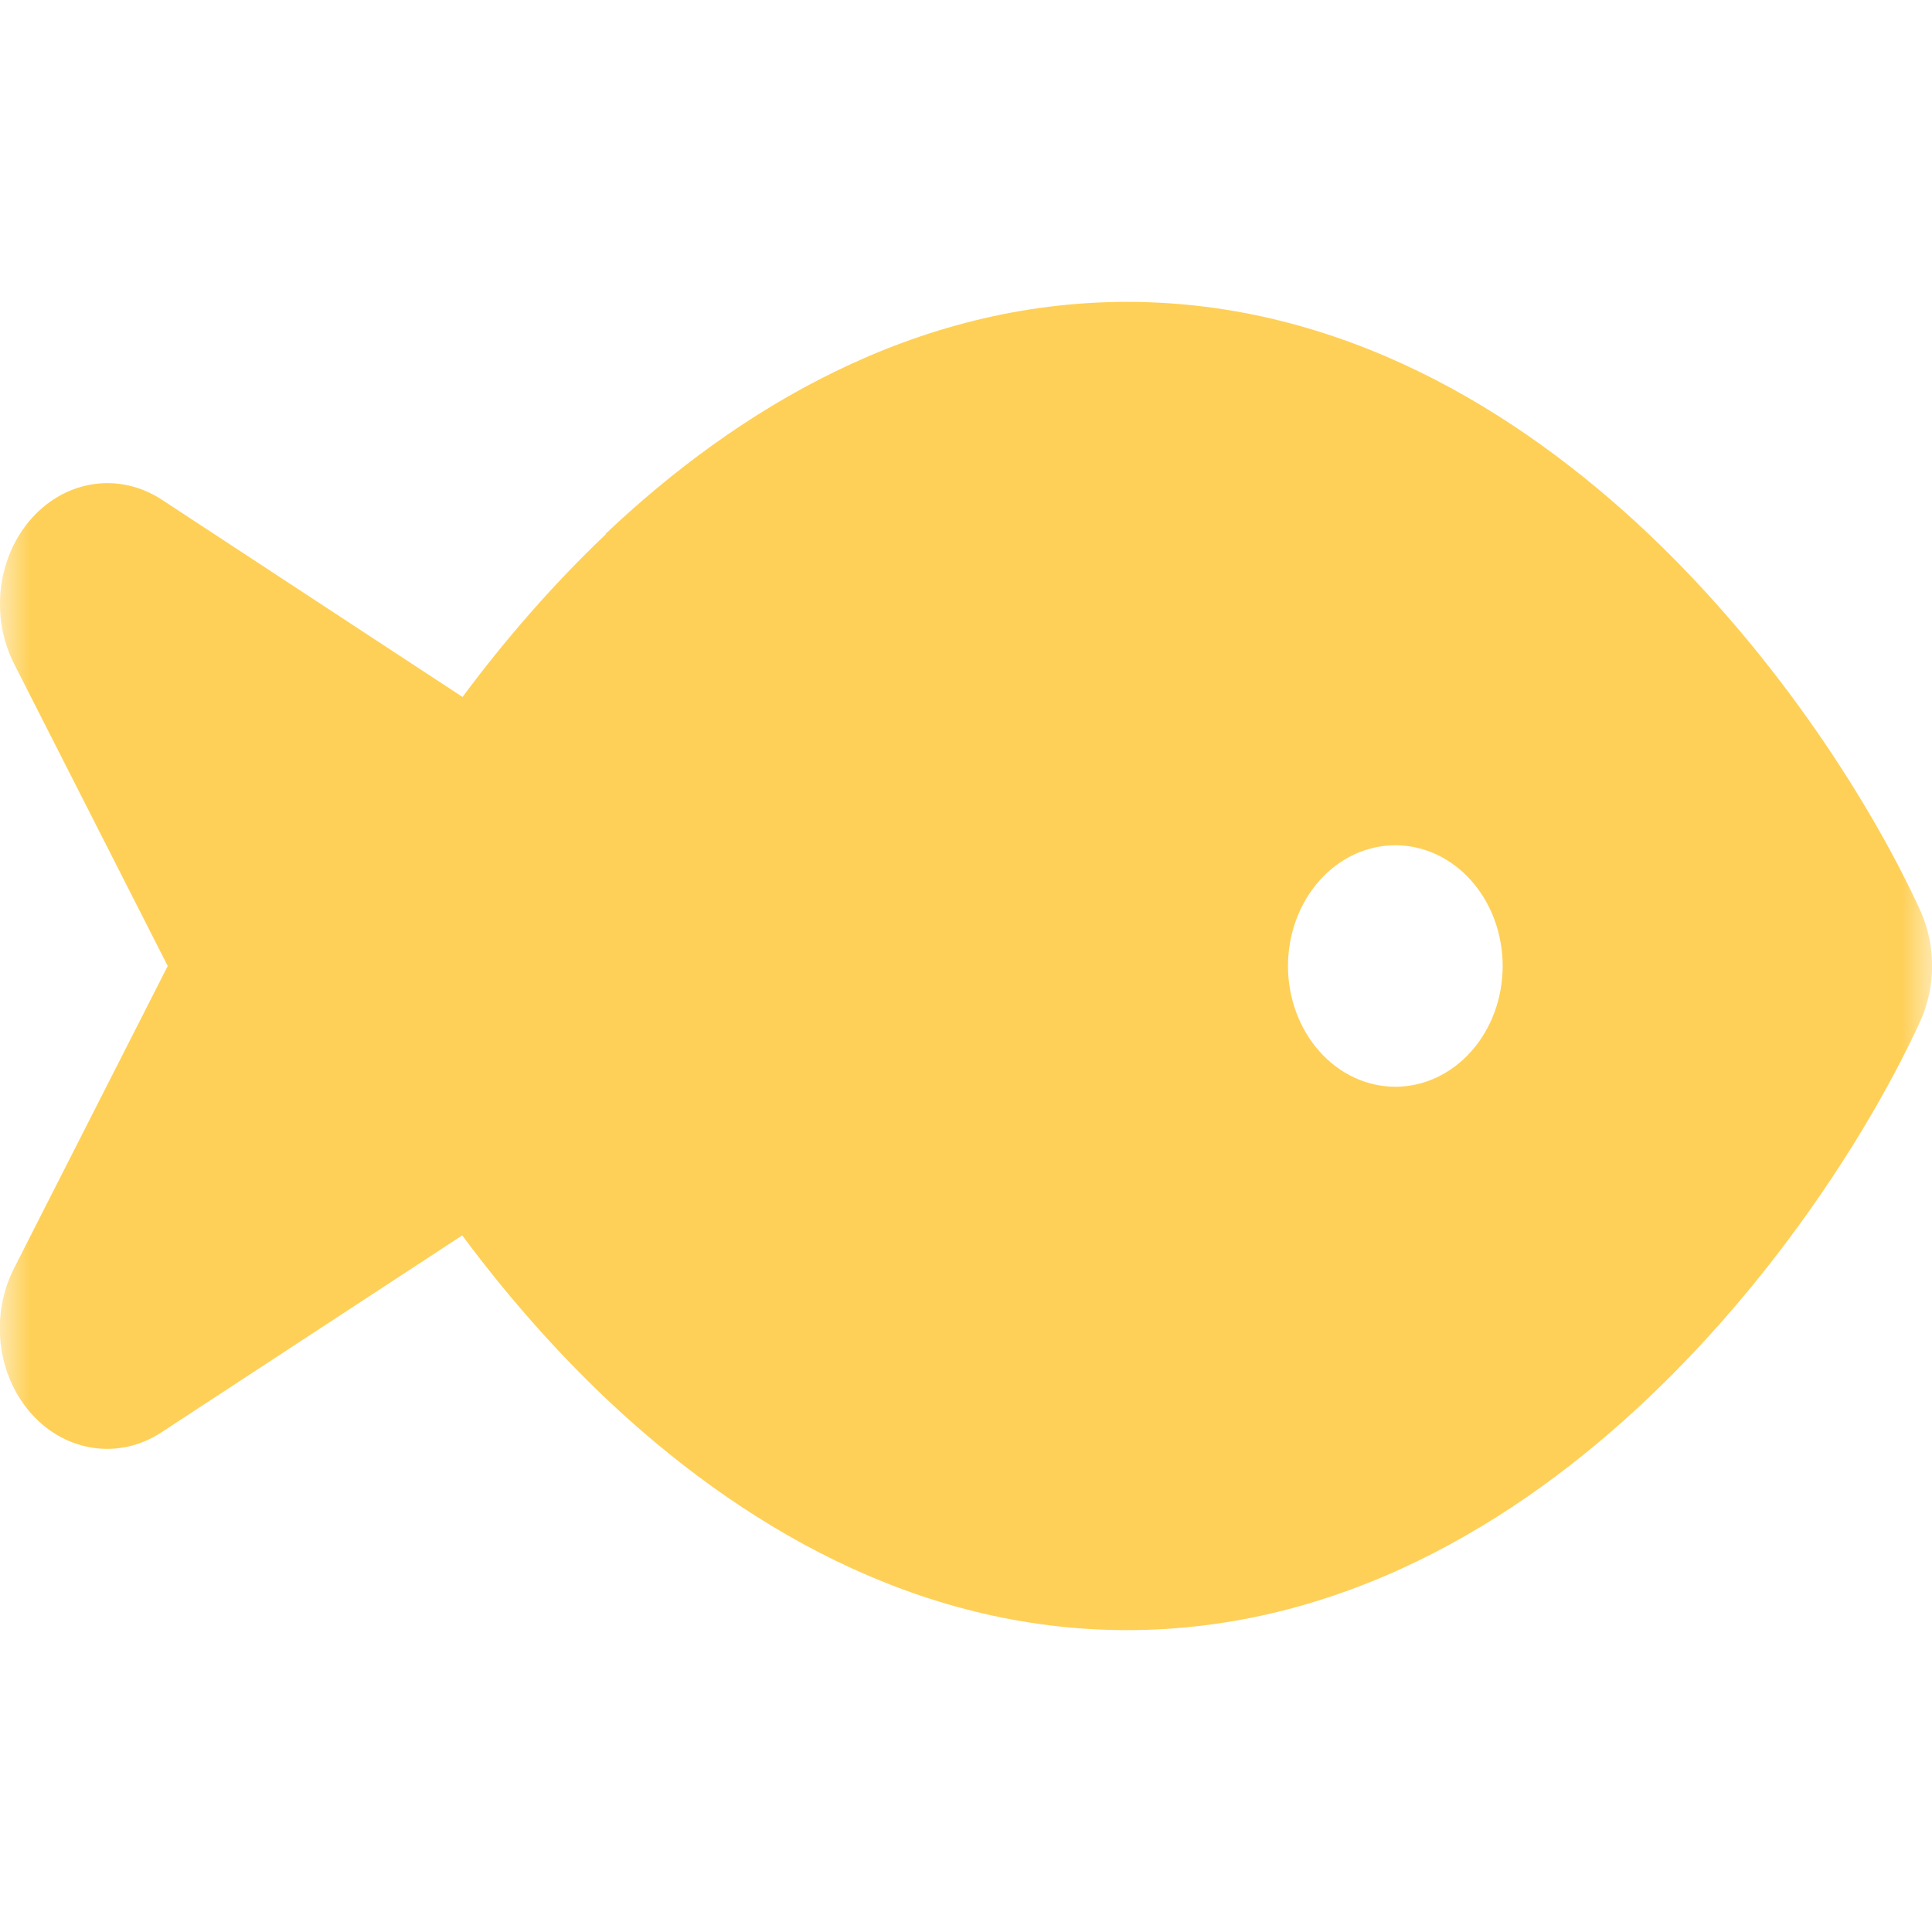 <svg width="32" height="32" viewBox="0 0 32 32" fill="none" xmlns="http://www.w3.org/2000/svg">
<g clip-path="url(#clip0_2180_156)">
<mask id="mask0_2180_156" style="mask-type:luminance" maskUnits="userSpaceOnUse" x="0" y="0" width="32" height="32">
<path d="M32 0H0V32H32V0Z" fill="white"/>
</mask>
<g mask="url(#mask0_2180_156)">
<path d="M10.028 8.844C12.206 6.781 15.144 5 18.667 5C22.189 5 25.128 6.781 27.306 8.844C29.478 10.906 31.022 13.369 31.806 15.081C32.067 15.656 32.067 16.337 31.806 16.913C31.022 18.625 29.478 21.087 27.306 23.15C25.128 25.219 22.189 27 18.667 27C15.144 27 12.206 25.219 10.028 23.156C9.128 22.3 8.333 21.375 7.656 20.462L2.672 23.725C1.978 24.181 1.094 24.056 0.522 23.419C-0.05 22.781 -0.167 21.794 0.233 21.006L2.778 16L0.233 10.994C-0.167 10.206 -0.044 9.219 0.528 8.581C1.1 7.944 1.978 7.819 2.678 8.275L7.661 11.544C8.339 10.631 9.133 9.706 10.033 8.85L10.028 8.844ZM24.889 16C24.889 15.47 24.702 14.961 24.368 14.586C24.035 14.211 23.583 14 23.111 14C22.64 14 22.187 14.211 21.854 14.586C21.521 14.961 21.333 15.47 21.333 16C21.333 16.53 21.521 17.039 21.854 17.414C22.187 17.789 22.64 18 23.111 18C23.583 18 24.035 17.789 24.368 17.414C24.702 17.039 24.889 16.53 24.889 16Z" fill="#FFD057"/>
</g>
</g>
<defs>
<clipPath id="clip0_2180_156">
<rect width="32" height="32" fill="white"/>
</clipPath>
</defs>
</svg>
